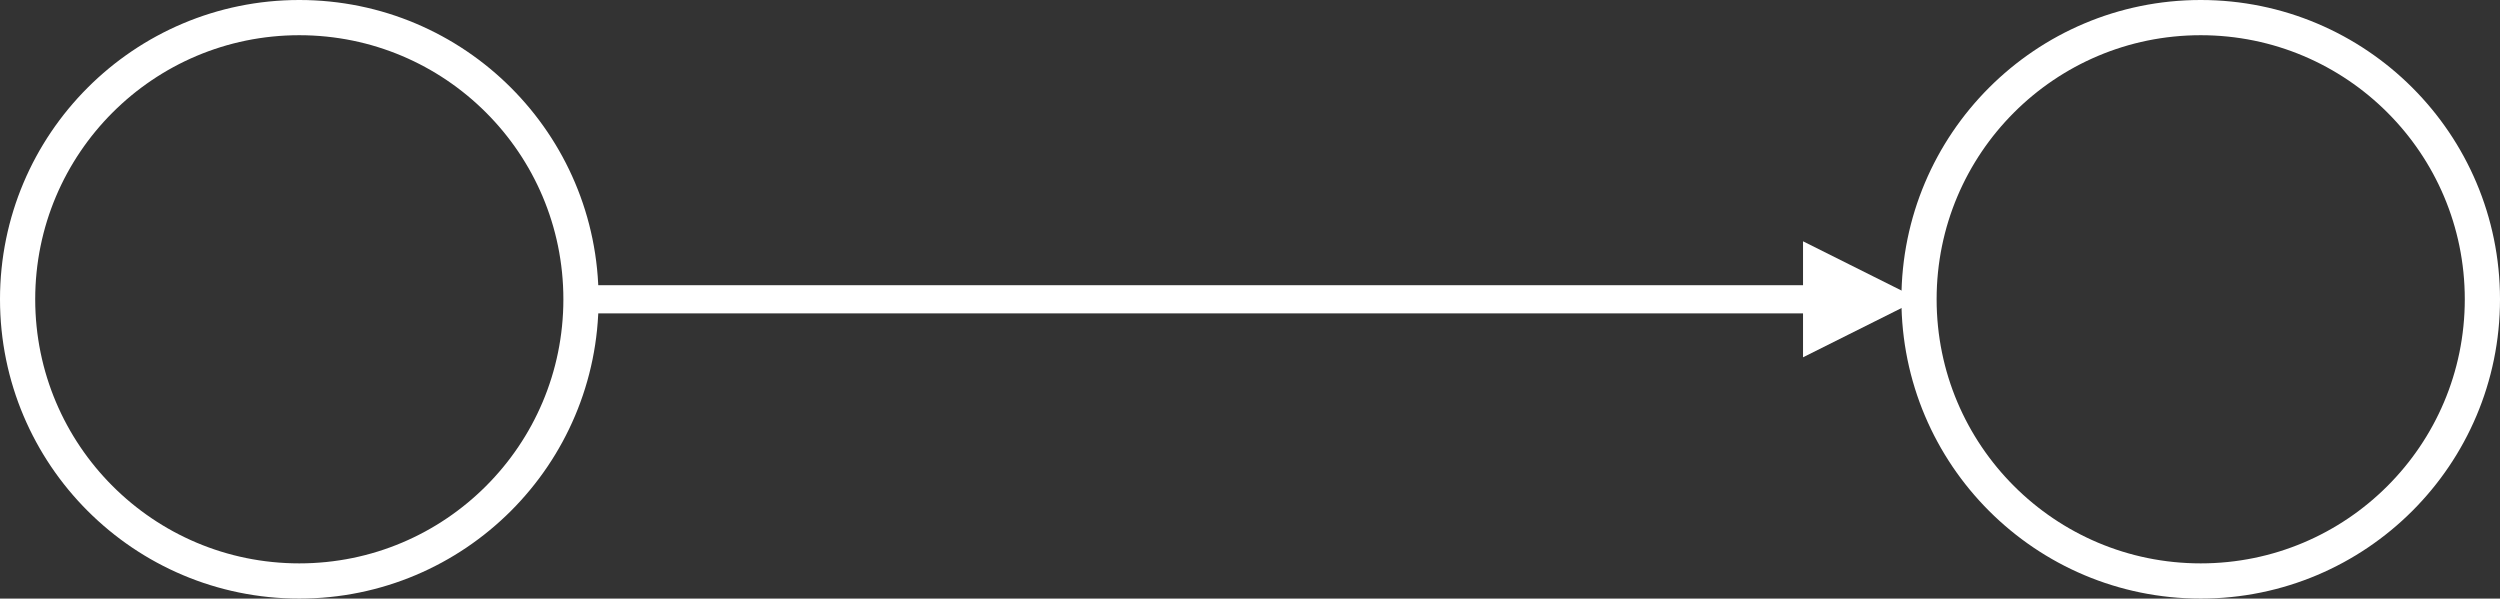 <?xml version="1.0" encoding="UTF-8"?>
<!-- Do not edit this file with editors other than diagrams.net -->
<!DOCTYPE svg PUBLIC "-//W3C//DTD SVG 1.1//EN" "http://www.w3.org/Graphics/SVG/1.1/DTD/svg11.dtd">
<svg xmlns="http://www.w3.org/2000/svg" xmlns:xlink="http://www.w3.org/1999/xlink" version="1.1" width="355px" height="85px" viewBox="-0.5 -0.5 355 85" content="&lt;mxfile host=&quot;app.diagrams.net&quot; modified=&quot;2022-04-06T20:04:28.230Z&quot; agent=&quot;5.0 (X11)&quot; etag=&quot;tdOA0YC_55264IJzWuhe&quot; version=&quot;17.0.0&quot; type=&quot;google&quot;&gt;&lt;diagram id=&quot;3ifjaWQPxl5iiAvQd9WA&quot; name=&quot;Page-1&quot;&gt;vZVRb5swEMc/DY+TABO1e1xp0qrqpEnZFKlvLr6AW8Oh4wikn74mGAjLmm1q1bwE/+6Mz/+/z3giztsbkmX2HRUYL/RV64lrLwyDKAjtX0f2PbkQX3uQklYuaQJr/QIO+o7WWkE1S2REw7qcwwSLAhKeMUmEzTxti2a+ailTOAHrRJpTutGKs55eLvyJ34JOs2HlwHeRXA7JDlSZVNgcIbH0REyI3D/lbQymE2/QpZ+3eiM6FkZQ8L9M+EH+y+Yu3lSXvx4owkV0vf35RbjaeD9sGJTdvxsicYYpFtIsJ3pFWBcKurf6djTl3COWFgYWPgHz3pkpa0aLMs6Ni1ZM+DzKGVkChfrWmWWHjwaT5x6ttJlPidEgHcoUq8PPRvoNdFW/qYtDFdaUwBkxhvMlKQU+kxeO7tljD5gD097OIzCS9W5eh3TnLx3zJovsg3PpPxxz791JU7uVTi00xrZHZ1WTaYZ1KQ/bbmyHzo2QVdn3zFa3naG/ObM4K/zWujPwAgsYvdgBMbTn3ThVb7wxXLu4+0IM7dMcdZ9D2VHjDezD9Q4/V+8/qPq3s/8uvaPg0/S2w+m2O8SOvhli+Qo=&lt;/diagram&gt;&lt;/mxfile&gt;"><rect x="-0.5" y="-0.5" width="355" height="85" fill="#333333" stroke="none"/><defs/><g><path d="M 82 42 L 257.53 42" fill="none" stroke="#ffffff" stroke-width="4" stroke-miterlimit="10" pointer-events="stroke"/><path d="M 267.53 42 L 257.53 47 L 257.53 37 Z" fill="#ffffff" stroke="#ffffff" stroke-width="4" stroke-miterlimit="10" pointer-events="all"/><ellipse cx="42" cy="42" rx="40" ry="40" fill="transparent" stroke="#ffffff" stroke-width="5" pointer-events="all"/><ellipse cx="312" cy="42" rx="40" ry="40" fill="transparent" stroke="#ffffff" stroke-width="5" pointer-events="all"/></g></svg>